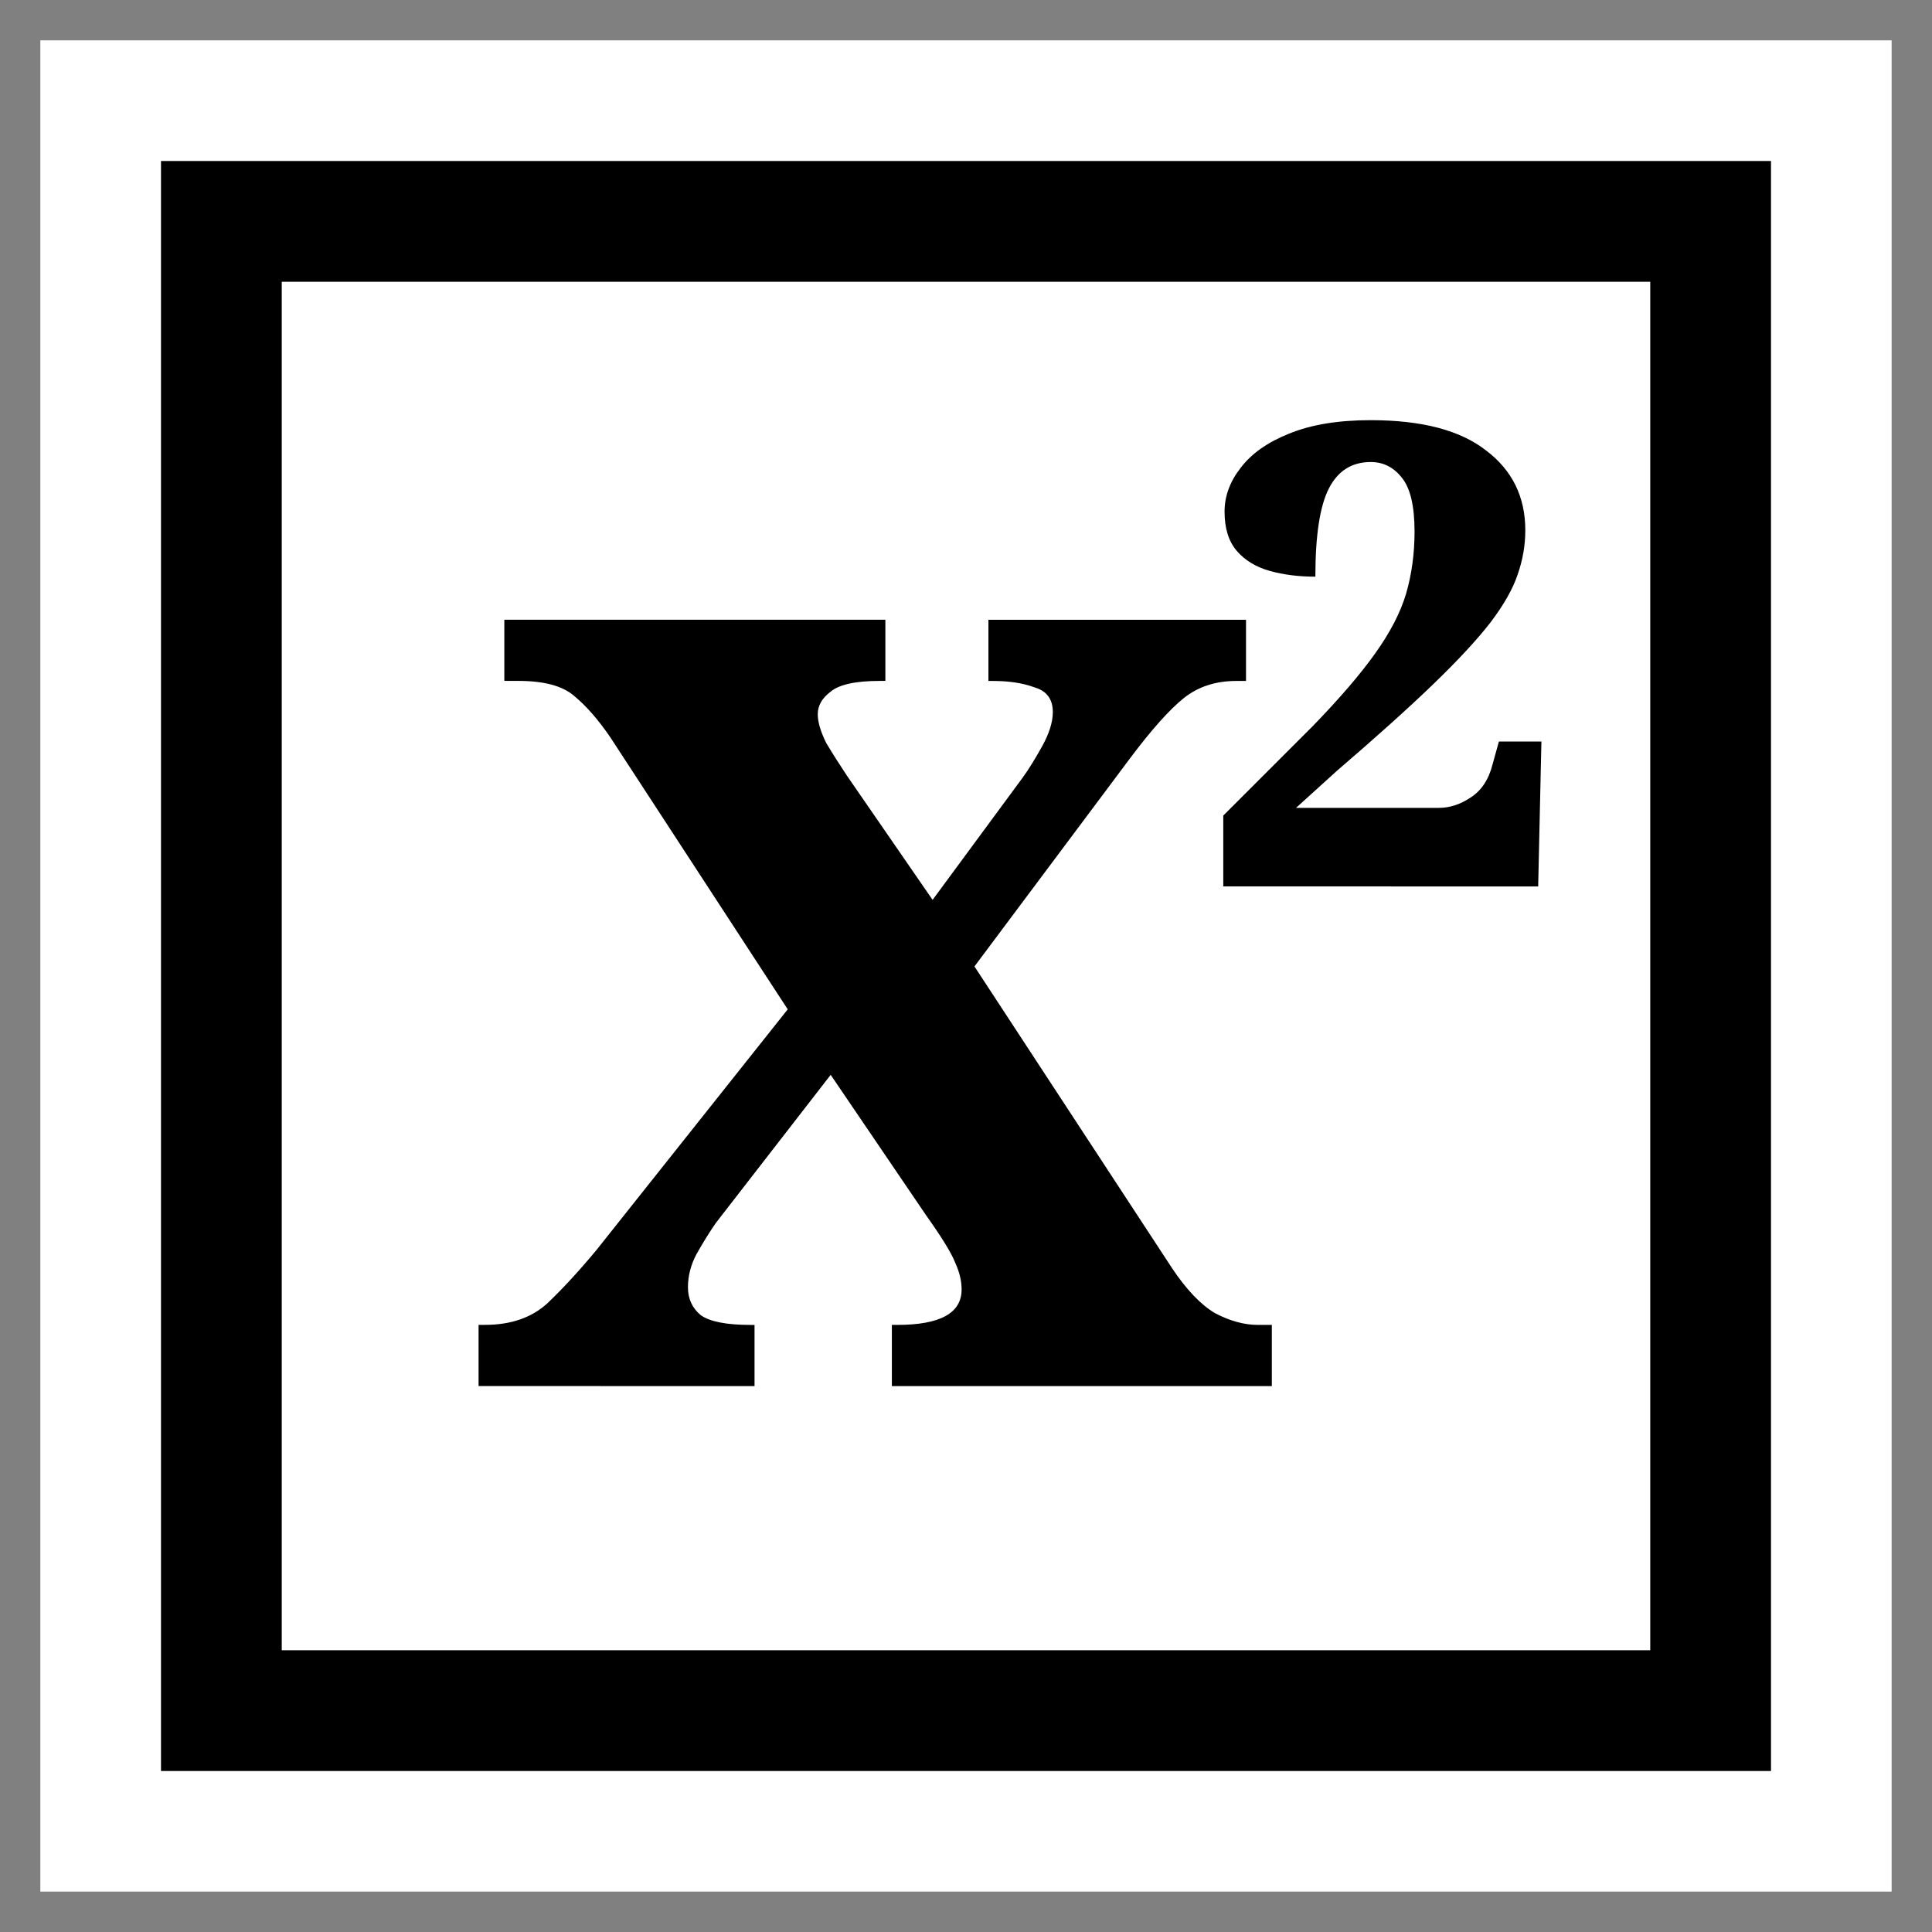 <?xml version="1.0" encoding="UTF-8" standalone="no"?>
<svg
   xmlns:dc="http://purl.org/dc/elements/1.1/"
   xmlns:cc="http://creativecommons.org/ns#"
   xmlns:rdf="http://www.w3.org/1999/02/22-rdf-syntax-ns#"
   xmlns:svg="http://www.w3.org/2000/svg"
   xmlns="http://www.w3.org/2000/svg"
   xmlns:sodipodi="http://sodipodi.sourceforge.net/DTD/sodipodi-0.dtd"
   xmlns:inkscape="http://www.inkscape.org/namespaces/inkscape"
   width="48"
   height="48"
   viewBox="0 0 48 48"
   version="1.1"
   id="svg8"
   inkscape:version="1.0.1 (3bc2e813f5, 2020-09-07)"
   sodipodi:docname="cr3_option_text_superscript_hc-48x48-src.svg">
  <rect x="0" y="0" width="48" height="48" fill="#808080" stroke="none"/>
  <defs
     id="defs2" />
  <sodipodi:namedview
     id="base"
     pagecolor="#ffffff"
     bordercolor="#666666"
     borderopacity="1.0"
     inkscape:pageopacity="0.0"
     inkscape:pageshadow="2"
     inkscape:zoom="10.24"
     inkscape:cx="25.540163"
     inkscape:cy="25.812725"
     inkscape:document-units="px"
     inkscape:current-layer="layer1"
     showgrid="false"
     units="px"
     inkscape:window-width="1538"
     inkscape:window-height="996"
     inkscape:window-x="1280"
     inkscape:window-y="124"
     inkscape:window-maximized="0"
     inkscape:pagecheckerboard="true"
     objecttolerance="2"
     guidetolerance="2"
     inkscape:document-rotation="0" />
  <g
     inkscape:label="Layer 1"
     inkscape:groupmode="layer"
     id="layer1"
     transform="translate(0,-437.267)">
    <path
       style="fill:#ffffff;fill-opacity:1;fill-rule:evenodd;stroke:#ffffff;stroke-width:3;stroke-linecap:butt;stroke-linejoin:miter;stroke-miterlimit:4;stroke-dasharray:none;stroke-opacity:1"
       d="m 2.502,439.769 h 42.995 v 42.995 H 2.502 Z"
       id="path984-9"
       inkscape:connector-curvature="0"
       sodipodi:nodetypes="ccccc" />
    <path
       style="fill:#ffffff;fill-opacity:1;fill-rule:evenodd;stroke:#000000;stroke-width:3;stroke-linecap:butt;stroke-linejoin:miter;stroke-miterlimit:4;stroke-dasharray:none;stroke-opacity:1"
       d="M 5.5,442.767 H 42.5 v 37 H 5.5 Z"
       id="path984"
       inkscape:connector-curvature="0"
       sodipodi:nodetypes="ccccc" />
    <g
       aria-label="X"
       id="text851"
       style="font-style:normal;font-variant:normal;font-weight:normal;font-stretch:normal;font-size:15px;line-height:125%;font-family:Serif;-inkscape-font-specification:Serif;letter-spacing:0px;word-spacing:0px;fill:#000000;fill-opacity:1;stroke:none;stroke-width:1px;stroke-linecap:butt;stroke-linejoin:miter;stroke-opacity:1">
      <path
         d="m 11.89,471.703 v -1.52 h 0.16 q 0.96,0 1.547,-0.533 0.587,-0.56 1.227,-1.333 l 4.747,-5.973 -4.4,-6.747 q -0.453,-0.667 -0.907,-1.04 -0.427,-0.373 -1.387,-0.373 h -0.347 v -1.52 h 9.467 v 1.52 h -0.133 q -0.907,0 -1.227,0.267 -0.32,0.24 -0.32,0.56 0,0.293 0.213,0.72 0.24,0.4 0.507,0.8 l 2.133,3.093 2.24,-3.04 q 0.213,-0.293 0.48,-0.773 0.267,-0.48 0.267,-0.853 0,-0.48 -0.453,-0.613 -0.427,-0.16 -1.04,-0.16 H 24.557 v -1.52 h 6.4 v 1.52 h -0.24 q -0.773,0 -1.307,0.427 -0.533,0.427 -1.333,1.493 l -3.867,5.173 4.907,7.493 q 0.533,0.8 1.067,1.12 0.56,0.293 1.067,0.293 h 0.347 v 1.52 h -9.44 v -1.52 h 0.133 q 1.6,0 1.6,-0.88 0,-0.32 -0.16,-0.667 -0.133,-0.347 -0.72,-1.173 l -2.373,-3.493 -2.853,3.68 q -0.24,0.347 -0.48,0.773 -0.213,0.4 -0.213,0.827 0,0.427 0.32,0.693 0.347,0.24 1.227,0.24 h 0.107 v 1.52 z"
         style="font-style:normal;font-variant:normal;font-weight:800;font-stretch:normal;font-size:26.667px;font-family:'Noto Serif';-inkscape-font-specification:'Noto Serif Ultra-Bold'"
         id="path837" />
    </g>
    <g
       aria-label="2"
       id="text857"
       style="font-style:normal;font-variant:normal;font-weight:normal;font-stretch:normal;font-size:15px;line-height:125%;font-family:Serif;-inkscape-font-specification:Serif;letter-spacing:0px;word-spacing:0px;fill:#000000;fill-opacity:1;stroke:none;stroke-width:1px;stroke-linecap:butt;stroke-linejoin:miter;stroke-opacity:1">
      <path
         d="m 30.392,459.29 v -1.76 l 2.224,-2.224 q 1.008,-1.04 1.552,-1.808 0.56,-0.784 0.768,-1.488 0.208,-0.72 0.208,-1.536 0,-0.96 -0.32,-1.344 -0.304,-0.384 -0.768,-0.384 -0.704,0 -1.04,0.656 -0.336,0.656 -0.336,2.192 -0.624,0 -1.136,-0.144 -0.512,-0.144 -0.816,-0.496 -0.304,-0.352 -0.304,-0.976 0,-0.576 0.4,-1.088 0.4,-0.528 1.2,-0.848 0.816,-0.336 2.032,-0.336 1.904,0 2.864,0.752 0.976,0.736 0.976,1.984 0,0.56 -0.192,1.104 -0.176,0.528 -0.672,1.184 -0.496,0.64 -1.424,1.536 -0.912,0.88 -2.384,2.144 l -1.024,0.928 h 3.552 q 0.4,0 0.784,-0.256 0.4,-0.256 0.544,-0.816 l 0.16,-0.576 h 1.056 l -0.08,3.6 z"
         style="font-style:normal;font-variant:normal;font-weight:800;font-stretch:normal;font-size:16px;font-family:'Noto Serif';-inkscape-font-specification:'Noto Serif Ultra-Bold'"
         id="path840" />
    </g>
  </g>
</svg>
